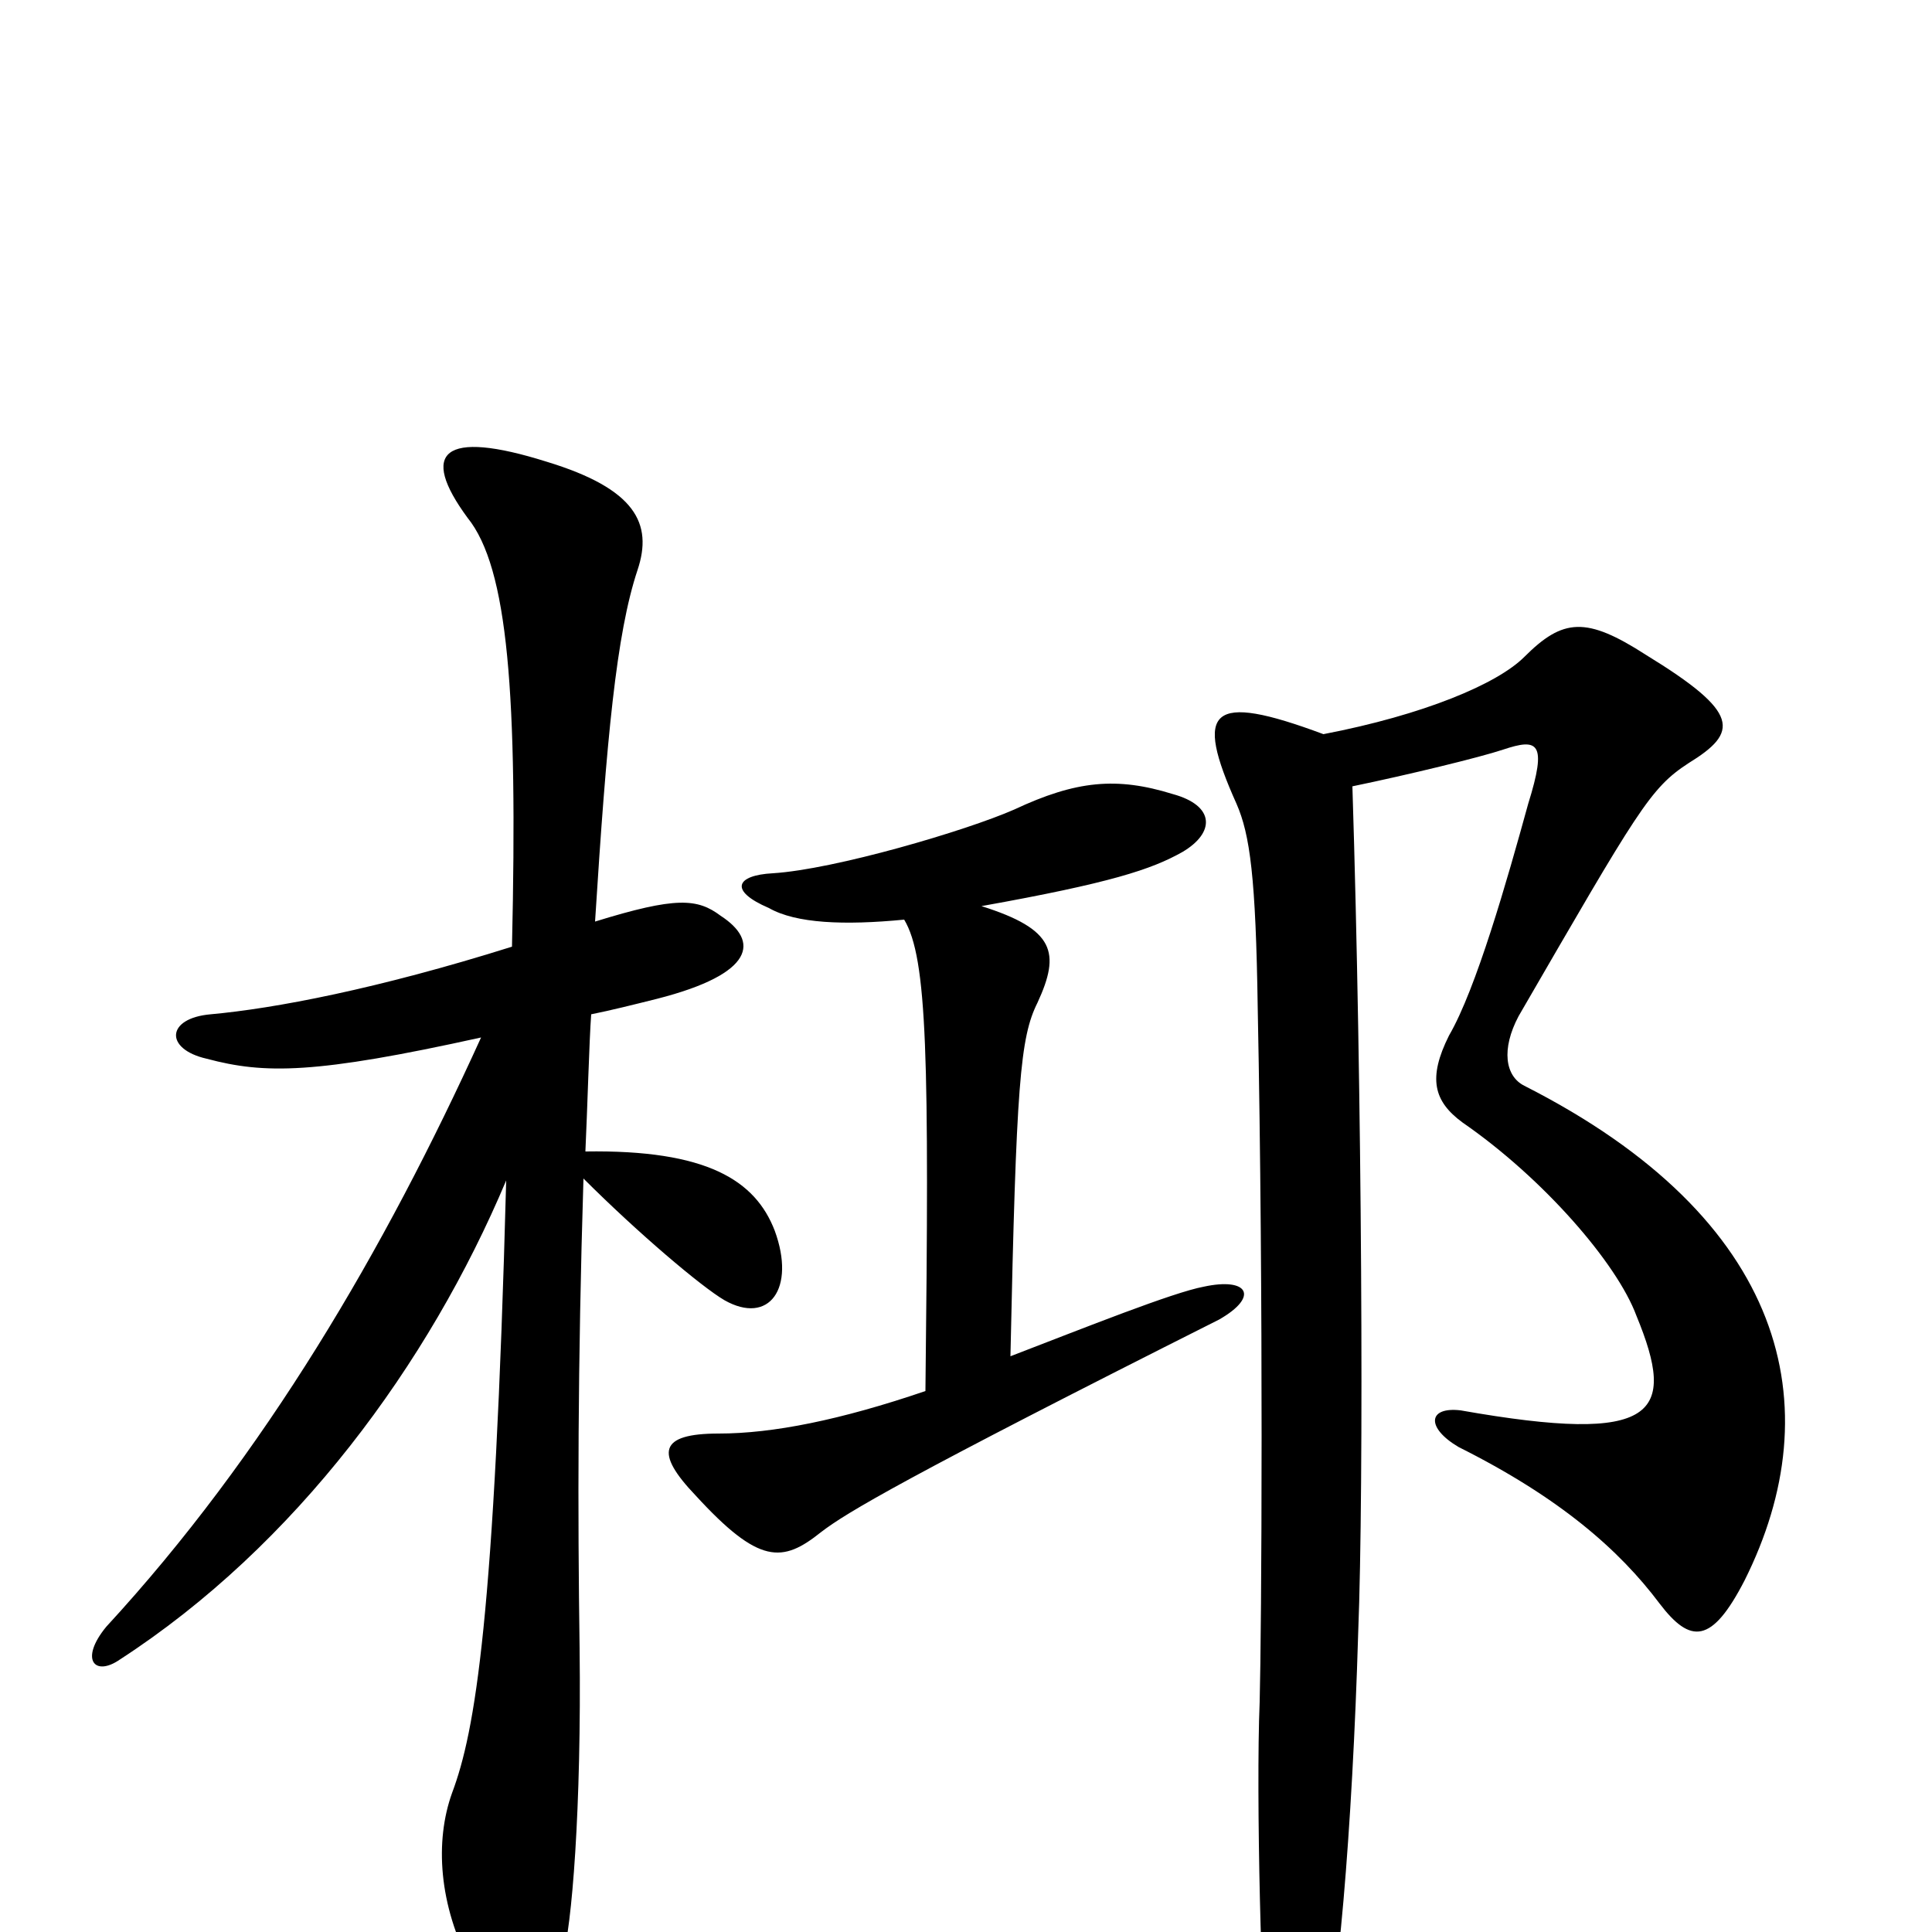 <svg xmlns="http://www.w3.org/2000/svg" viewBox="0 -1000 1000 1000">
	<path fill="#000000" d="M685 -620C626 -642 618 -633 640 -584C647 -568 650 -546 651 -478C654 -328 653 -157 652 -119C650 -72 653 47 656 58C663 95 673 96 684 61C692 41 700 -53 703 -155C706 -231 705 -434 700 -593C729 -599 766 -608 778 -612C796 -618 801 -616 791 -584C780 -544 764 -488 750 -464C739 -442 742 -430 757 -419C799 -390 837 -346 847 -319C868 -268 858 -252 756 -270C739 -272 738 -261 755 -251C807 -225 838 -198 859 -170C875 -149 886 -149 903 -182C948 -272 925 -369 789 -438C779 -443 777 -457 786 -474C848 -581 854 -592 874 -605C900 -621 901 -631 852 -661C821 -681 809 -680 789 -660C775 -646 737 -630 685 -620ZM249 -463C199 -353 137 -247 55 -158C41 -141 49 -132 62 -141C153 -200 222 -294 262 -389C256 -162 246 -104 234 -72C225 -47 227 -14 244 18C262 53 279 50 291 14C296 -2 301 -64 300 -147C299 -217 299 -293 302 -390C330 -362 363 -334 375 -327C398 -314 412 -333 401 -363C391 -389 366 -405 303 -404C304 -425 305 -462 306 -475C316 -477 328 -480 340 -483C391 -496 393 -513 373 -526C361 -535 350 -536 308 -523C314 -618 319 -672 330 -705C338 -729 329 -747 283 -761C229 -778 217 -766 242 -732C263 -706 268 -641 265 -510C195 -488 142 -478 109 -475C86 -473 85 -457 107 -452C137 -444 163 -444 249 -463ZM468 -524C480 -504 481 -453 479 -280C435 -265 400 -258 372 -258C341 -258 339 -248 360 -226C393 -190 405 -191 425 -207C438 -217 468 -235 631 -317C652 -329 646 -339 623 -334C607 -331 562 -313 523 -298C526 -439 528 -463 537 -481C549 -507 546 -519 508 -531C575 -543 596 -550 612 -559C629 -569 629 -583 607 -589C578 -598 557 -596 525 -581C500 -570 432 -550 400 -548C381 -547 377 -539 398 -530C412 -522 437 -521 468 -524Z"/>
</svg>
